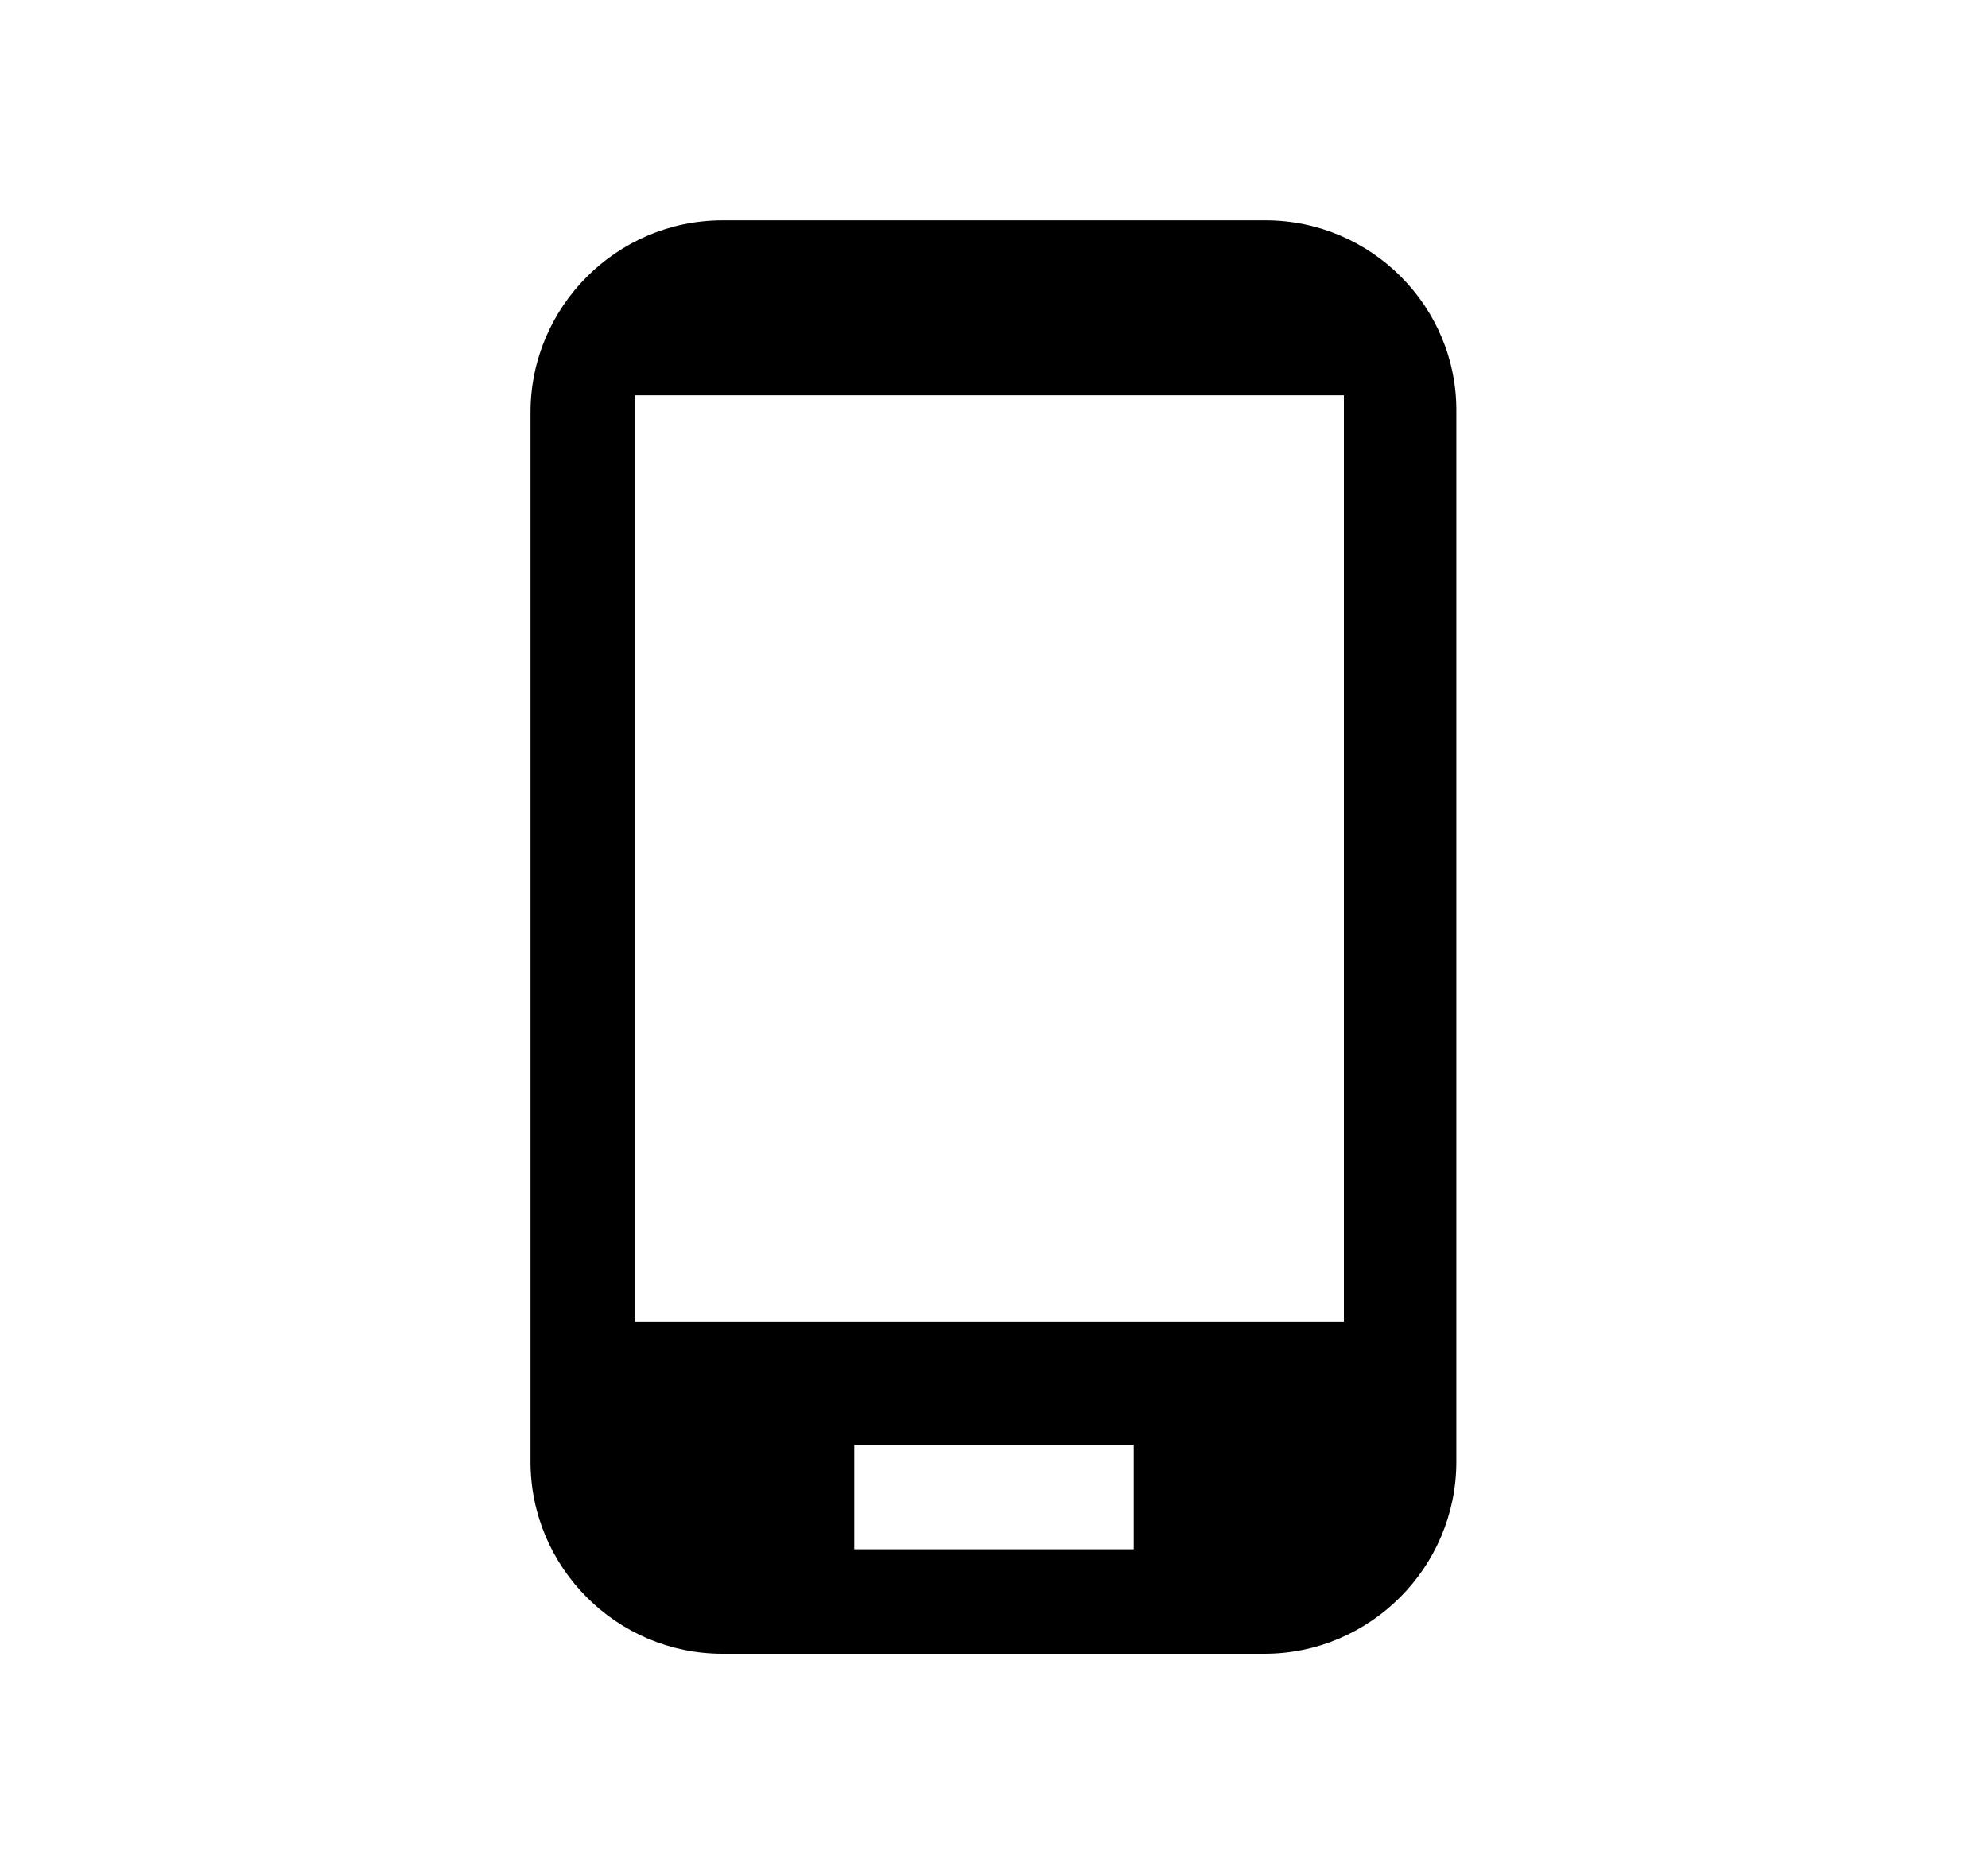 <svg xmlns="http://www.w3.org/2000/svg" viewBox="0 0 175 165"><path d="M111.4 19.4H63.6c-9.3 0-16.9 7.6-16.9 16.9v92.4c0 9.3 7.6 16.9 16.9 16.9h47.7c9.3 0 16.9-7.6 16.9-16.9V36.3c.1-9.3-7.5-16.9-16.8-16.9zm-11.6 117H75.2v-9.2h24.6v9.2zm18.5-20H55.9V34.8h62.4v81.6z"/></svg>